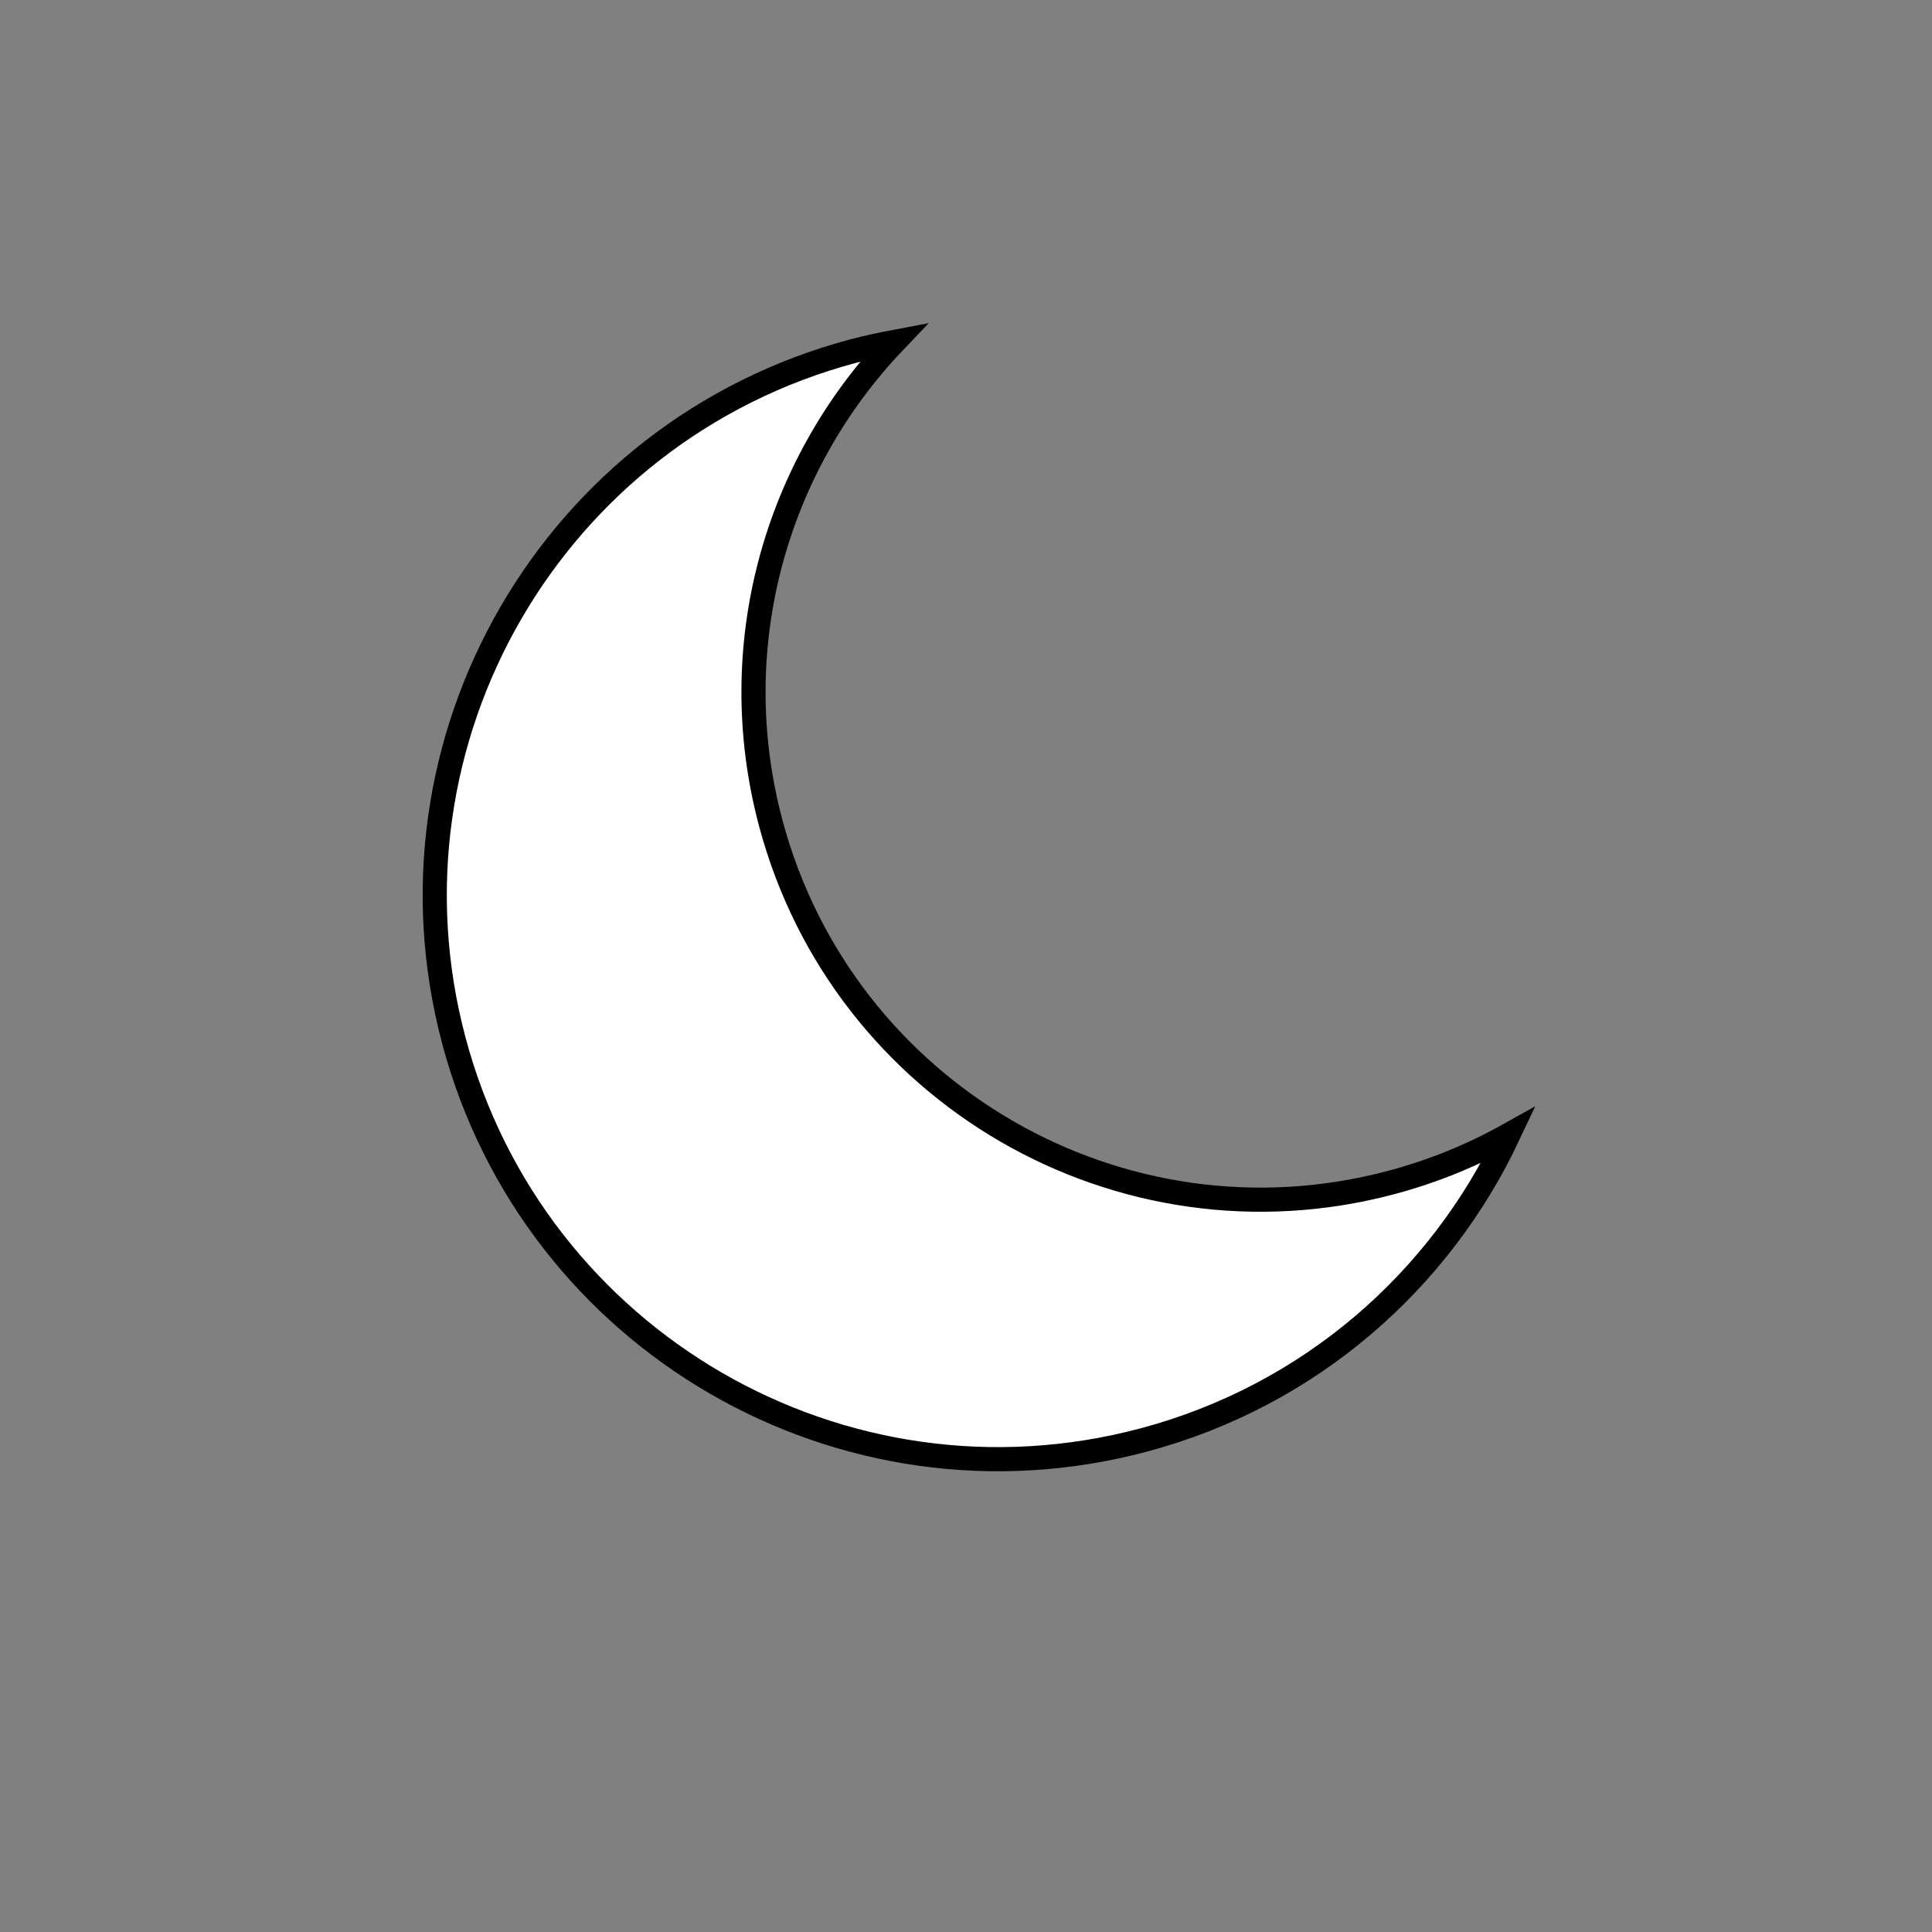 <?xml version="1.0" encoding="utf-8"?>
<!-- Generator: Adobe Adobe Illustrator 24.2.0, SVG Export Plug-In . SVG Version: 6.00 Build 0)  -->
<svg version="1.1" id="레이어_1" xmlns="http://www.w3.org/2000/svg" xmlns:xlink="http://www.w3.org/1999/xlink" x="0px"
	 y="0px" width="240px" height="240px" viewBox="0 0 240 240" style="enable-background:new 0 0 240 240;" xml:space="preserve">
<rect x="0" y="0" width="240" height="240" fill="#808080" stroke="none"/>
<style type="text/css">
	.st0{fill:#FFFFFF;stroke:#000000;stroke-width:3;stroke-linecap:square;stroke-miterlimit:10;}
</style>
<g>
	<g>
		<path class="st0" d="M172.84,146.89c-33.62,8.96-68.14-11.04-77.1-44.66c-5.86-22.01,0.68-44.39,15.33-59.75
			c-1.69,0.32-3.38,0.68-5.07,1.13c-37.36,9.95-59.57,48.3-49.62,85.66s48.3,59.57,85.66,49.62c20.77-5.53,36.84-19.85,45.33-37.88
			C182.88,143.52,178.02,145.51,172.84,146.89z"/>
	</g>
</g>
</svg>
